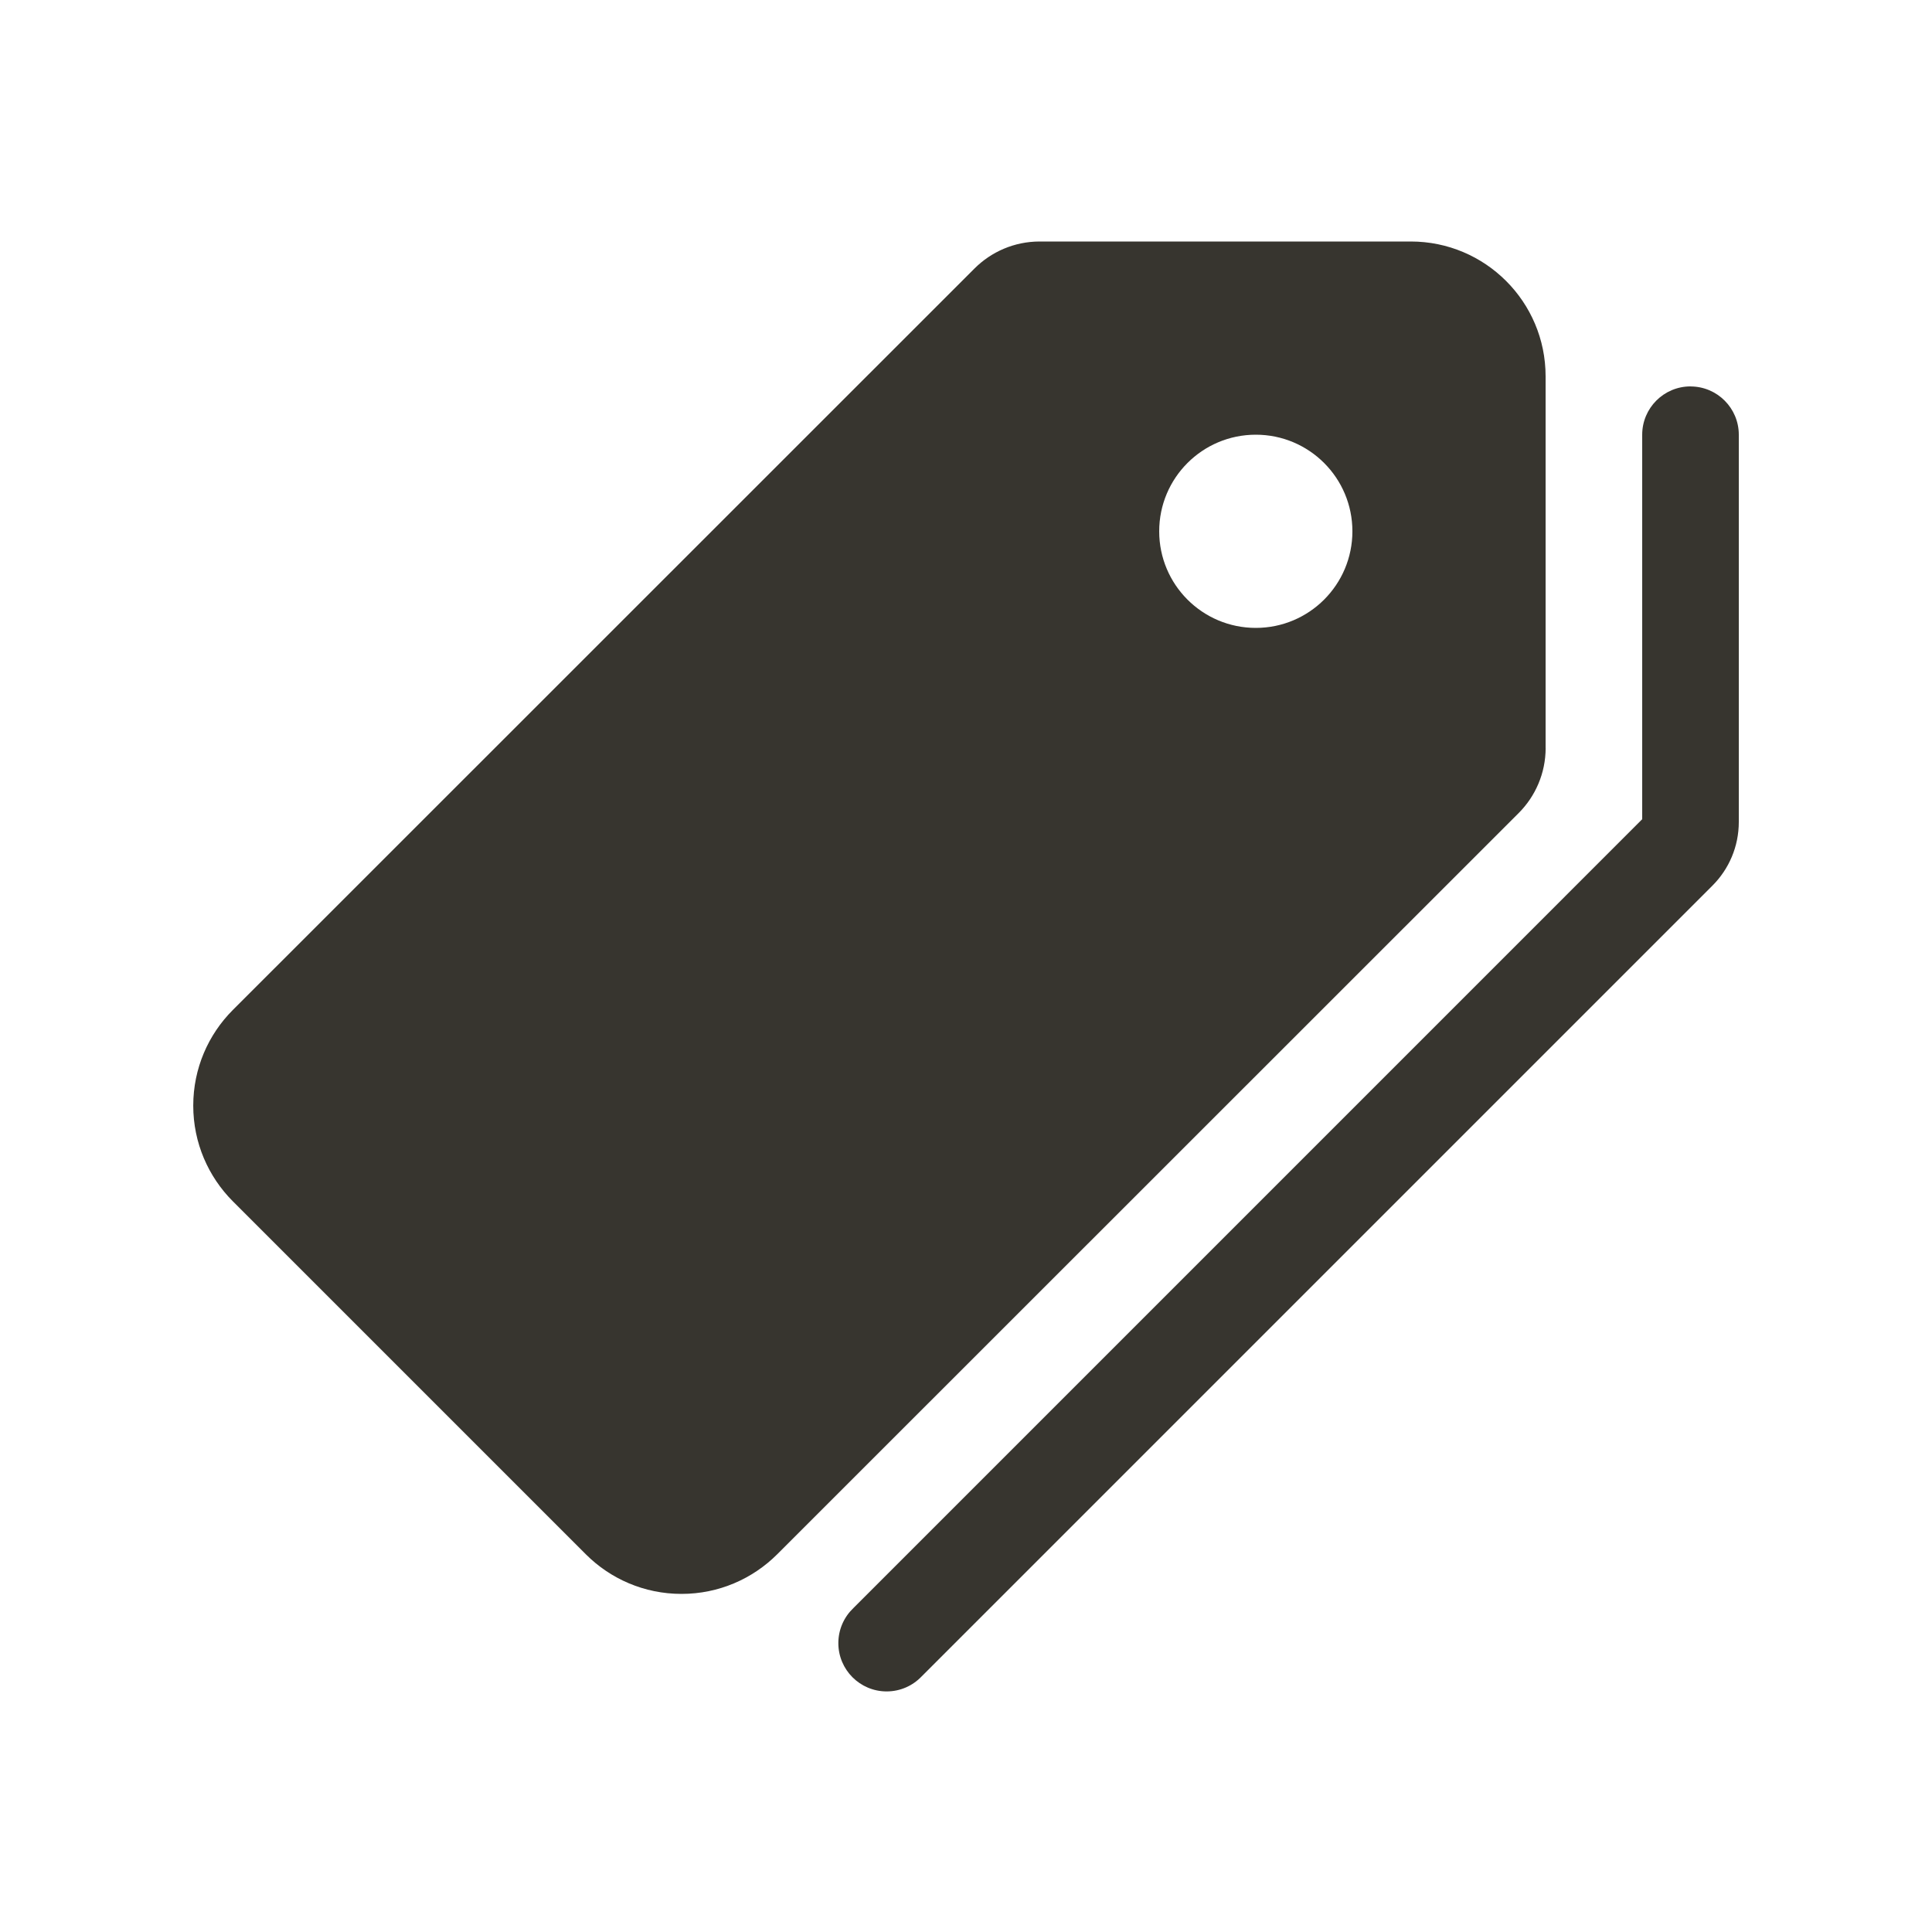 <!-- Generated by IcoMoon.io -->
<svg version="1.1" xmlns="http://www.w3.org/2000/svg" width="40" height="40" viewBox="0 0 40 40">
<title>io-pricetags</title>
<path fill="#37352f" d="M32 15.488v-7.688c0-0.003 0-0.006 0-0.009 0-1.542-1.25-2.791-2.791-2.791-0.001 0-0.002 0-0.003 0h-7.683c-0.525 0.001-0.999 0.213-1.344 0.556l-15.36 15.356c-0.506 0.507-0.818 1.207-0.818 1.979s0.313 1.472 0.818 1.979l7.312 7.312c0.507 0.506 1.206 0.818 1.979 0.818s1.472-0.313 1.979-0.818l15.356-15.351c0.343-0.345 0.555-0.82 0.556-1.344v-0zM26 13c-1.105 0-2-0.895-2-2s0.895-2 2-2c1.105 0 2 0.895 2 2v0c0 1.105-0.895 2-2 2v0z"></path>
<path fill="#37352f" d="M35 8c-0.552 0-1 0.448-1 1v0 7.961l-16.332 16.333c-0.192 0.183-0.311 0.44-0.311 0.725 0 0.552 0.448 1 1 1 0.285 0 0.542-0.119 0.725-0.311l16.375-16.375c0.336-0.337 0.543-0.802 0.543-1.316 0-0.006-0-0.011-0-0.017v0.001-8c0-0.552-0.448-1-1-1v0z"></path>
</svg>
